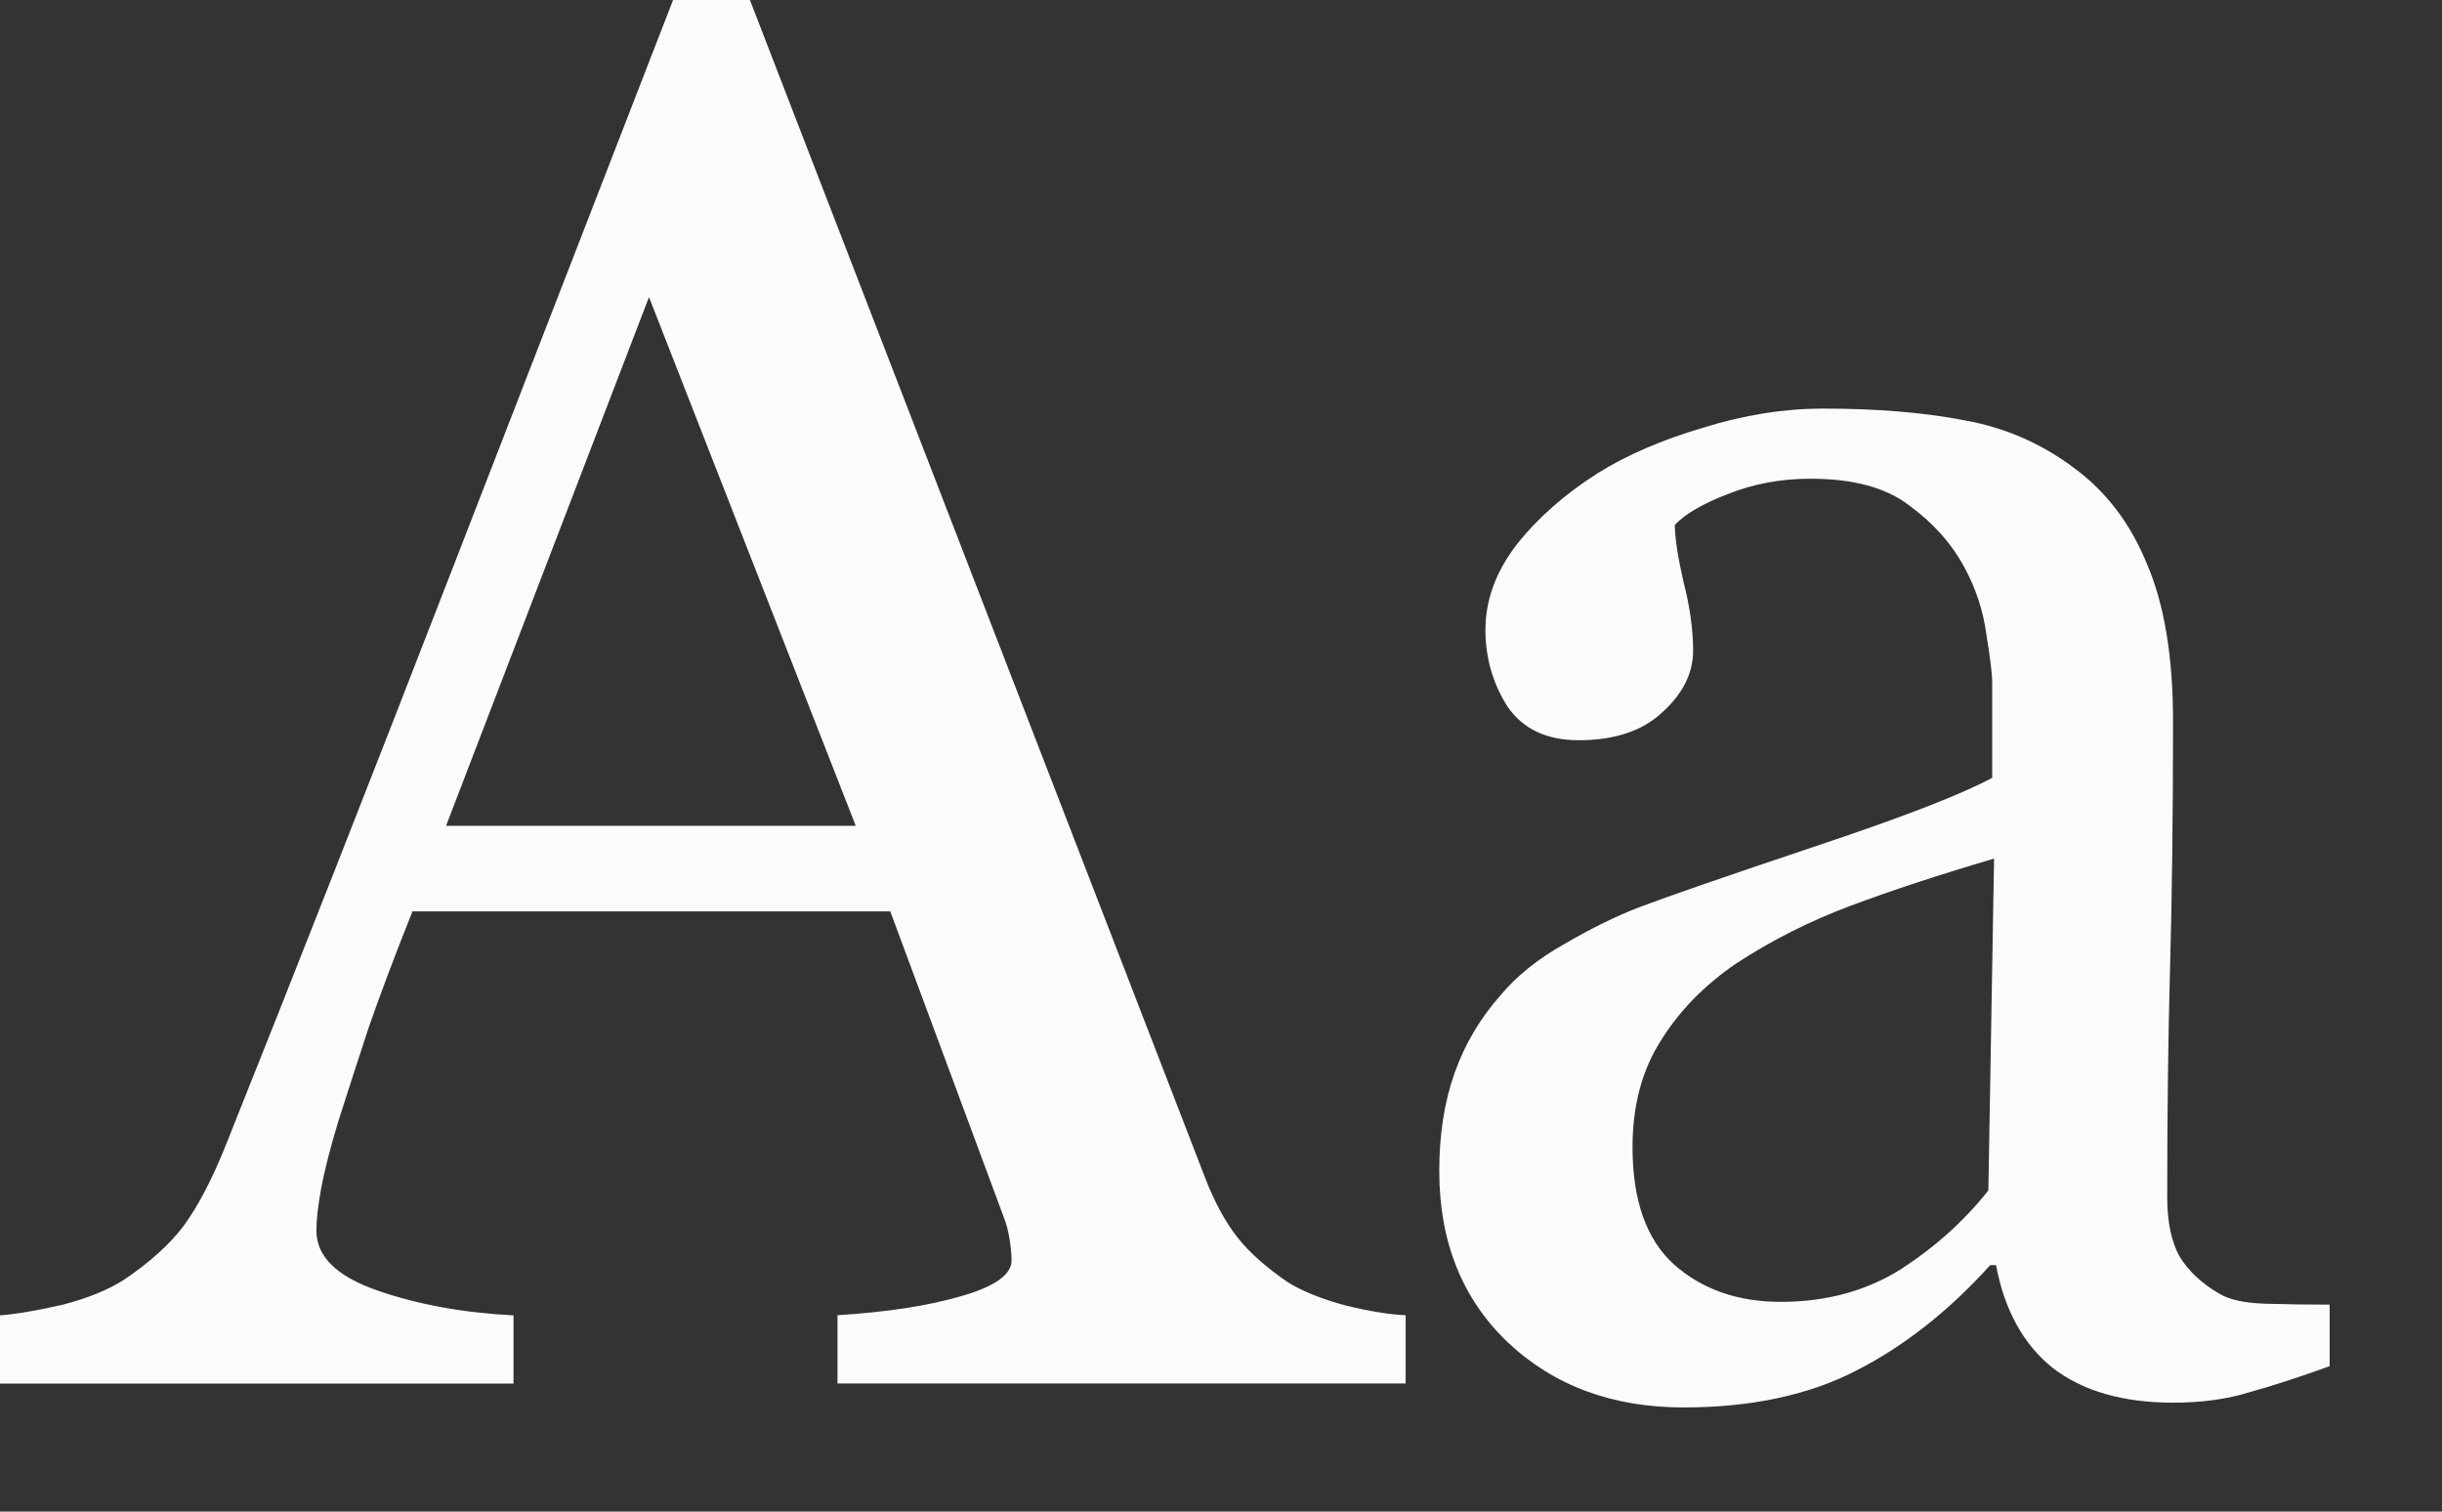 <!-- This Source Code Form is subject to the terms of the Mozilla Public
   - License, v. 2.0. If a copy of the MPL was not distributed with this
   - file, You can obtain one at http://mozilla.org/MPL/2.0/. -->
<svg xmlns="http://www.w3.org/2000/svg" width="21" height="13" fill="rgb(251, 251, 254)">
  <rect width="100%" height="100%" fill="#333333" stroke="none"/>
  <path
     d="M 12.088,11.898 H 7.202 v -0.587 q 0.645,-0.041 1.067,-0.165 0.43,-0.124 0.43,-0.306 0,-0.074 -0.017,-0.182 -0.017,-0.107 -0.05,-0.19 L 7.656,7.838 H 3.547 Q 3.316,8.417 3.167,8.847 3.026,9.277 2.91,9.641 2.803,9.996 2.762,10.22 q -0.041,0.223 -0.041,0.364 0,0.331 0.521,0.513 0.521,0.182 1.174,0.215 v 0.587 H 0 v -0.587 q 0.215,-0.017 0.537,-0.091 0.322,-0.083 0.529,-0.215 0.331,-0.223 0.513,-0.463 0.182,-0.248 0.356,-0.678 Q 2.819,7.656 3.886,4.903 4.953,2.15 5.788,0 h 0.661 l 3.911,10.12 q 0.124,0.322 0.281,0.521 0.157,0.198 0.438,0.389 0.19,0.116 0.496,0.198 0.306,0.074 0.513,0.083 z M 7.359,7.102 5.581,2.555 3.836,7.102 Z"
     />
  <path
     d="m 20.034,11.749 q -0.389,0.141 -0.686,0.223 -0.289,0.091 -0.661,0.091 -0.645,0 -1.034,-0.298 -0.38,-0.306 -0.488,-0.885 H 17.115 q -0.537,0.595 -1.158,0.91 -0.612,0.314 -1.48,0.314 -0.918,0 -1.513,-0.562 -0.587,-0.562 -0.587,-1.472 0,-0.471 0.132,-0.843 0.132,-0.372 0.397,-0.67 0.207,-0.248 0.546,-0.438 0.339,-0.198 0.637,-0.314 0.372,-0.141 1.505,-0.521 1.141,-0.38 1.538,-0.595 V 5.87 q 0,-0.107 -0.05,-0.413 -0.041,-0.306 -0.19,-0.579 -0.165,-0.306 -0.471,-0.529 -0.298,-0.232 -0.852,-0.232 -0.38,0 -0.711,0.132 -0.322,0.124 -0.455,0.265 0,0.165 0.074,0.488 0.083,0.322 0.083,0.595 0,0.289 -0.265,0.529 -0.256,0.24 -0.719,0.24 -0.413,0 -0.612,-0.289 -0.19,-0.298 -0.19,-0.661 0,-0.38 0.265,-0.728 0.273,-0.347 0.703,-0.62 0.372,-0.232 0.901,-0.389 0.529,-0.165 1.034,-0.165 0.695,0 1.207,0.099 0.521,0.091 0.943,0.405 0.422,0.306 0.637,0.835 0.223,0.521 0.223,1.348 0,1.182 -0.025,2.1 -0.025,0.91 -0.025,1.993 0,0.322 0.107,0.513 0.116,0.19 0.347,0.322 0.124,0.074 0.389,0.083 0.273,0.008 0.554,0.008 z M 17.148,7.384 q -0.703,0.207 -1.232,0.405 -0.529,0.198 -0.984,0.496 -0.413,0.281 -0.653,0.67 -0.24,0.38 -0.24,0.91 0,0.686 0.356,1.009 0.364,0.322 0.918,0.322 0.587,0 1.034,-0.281 0.446,-0.289 0.752,-0.678 z"
     />
</svg>
